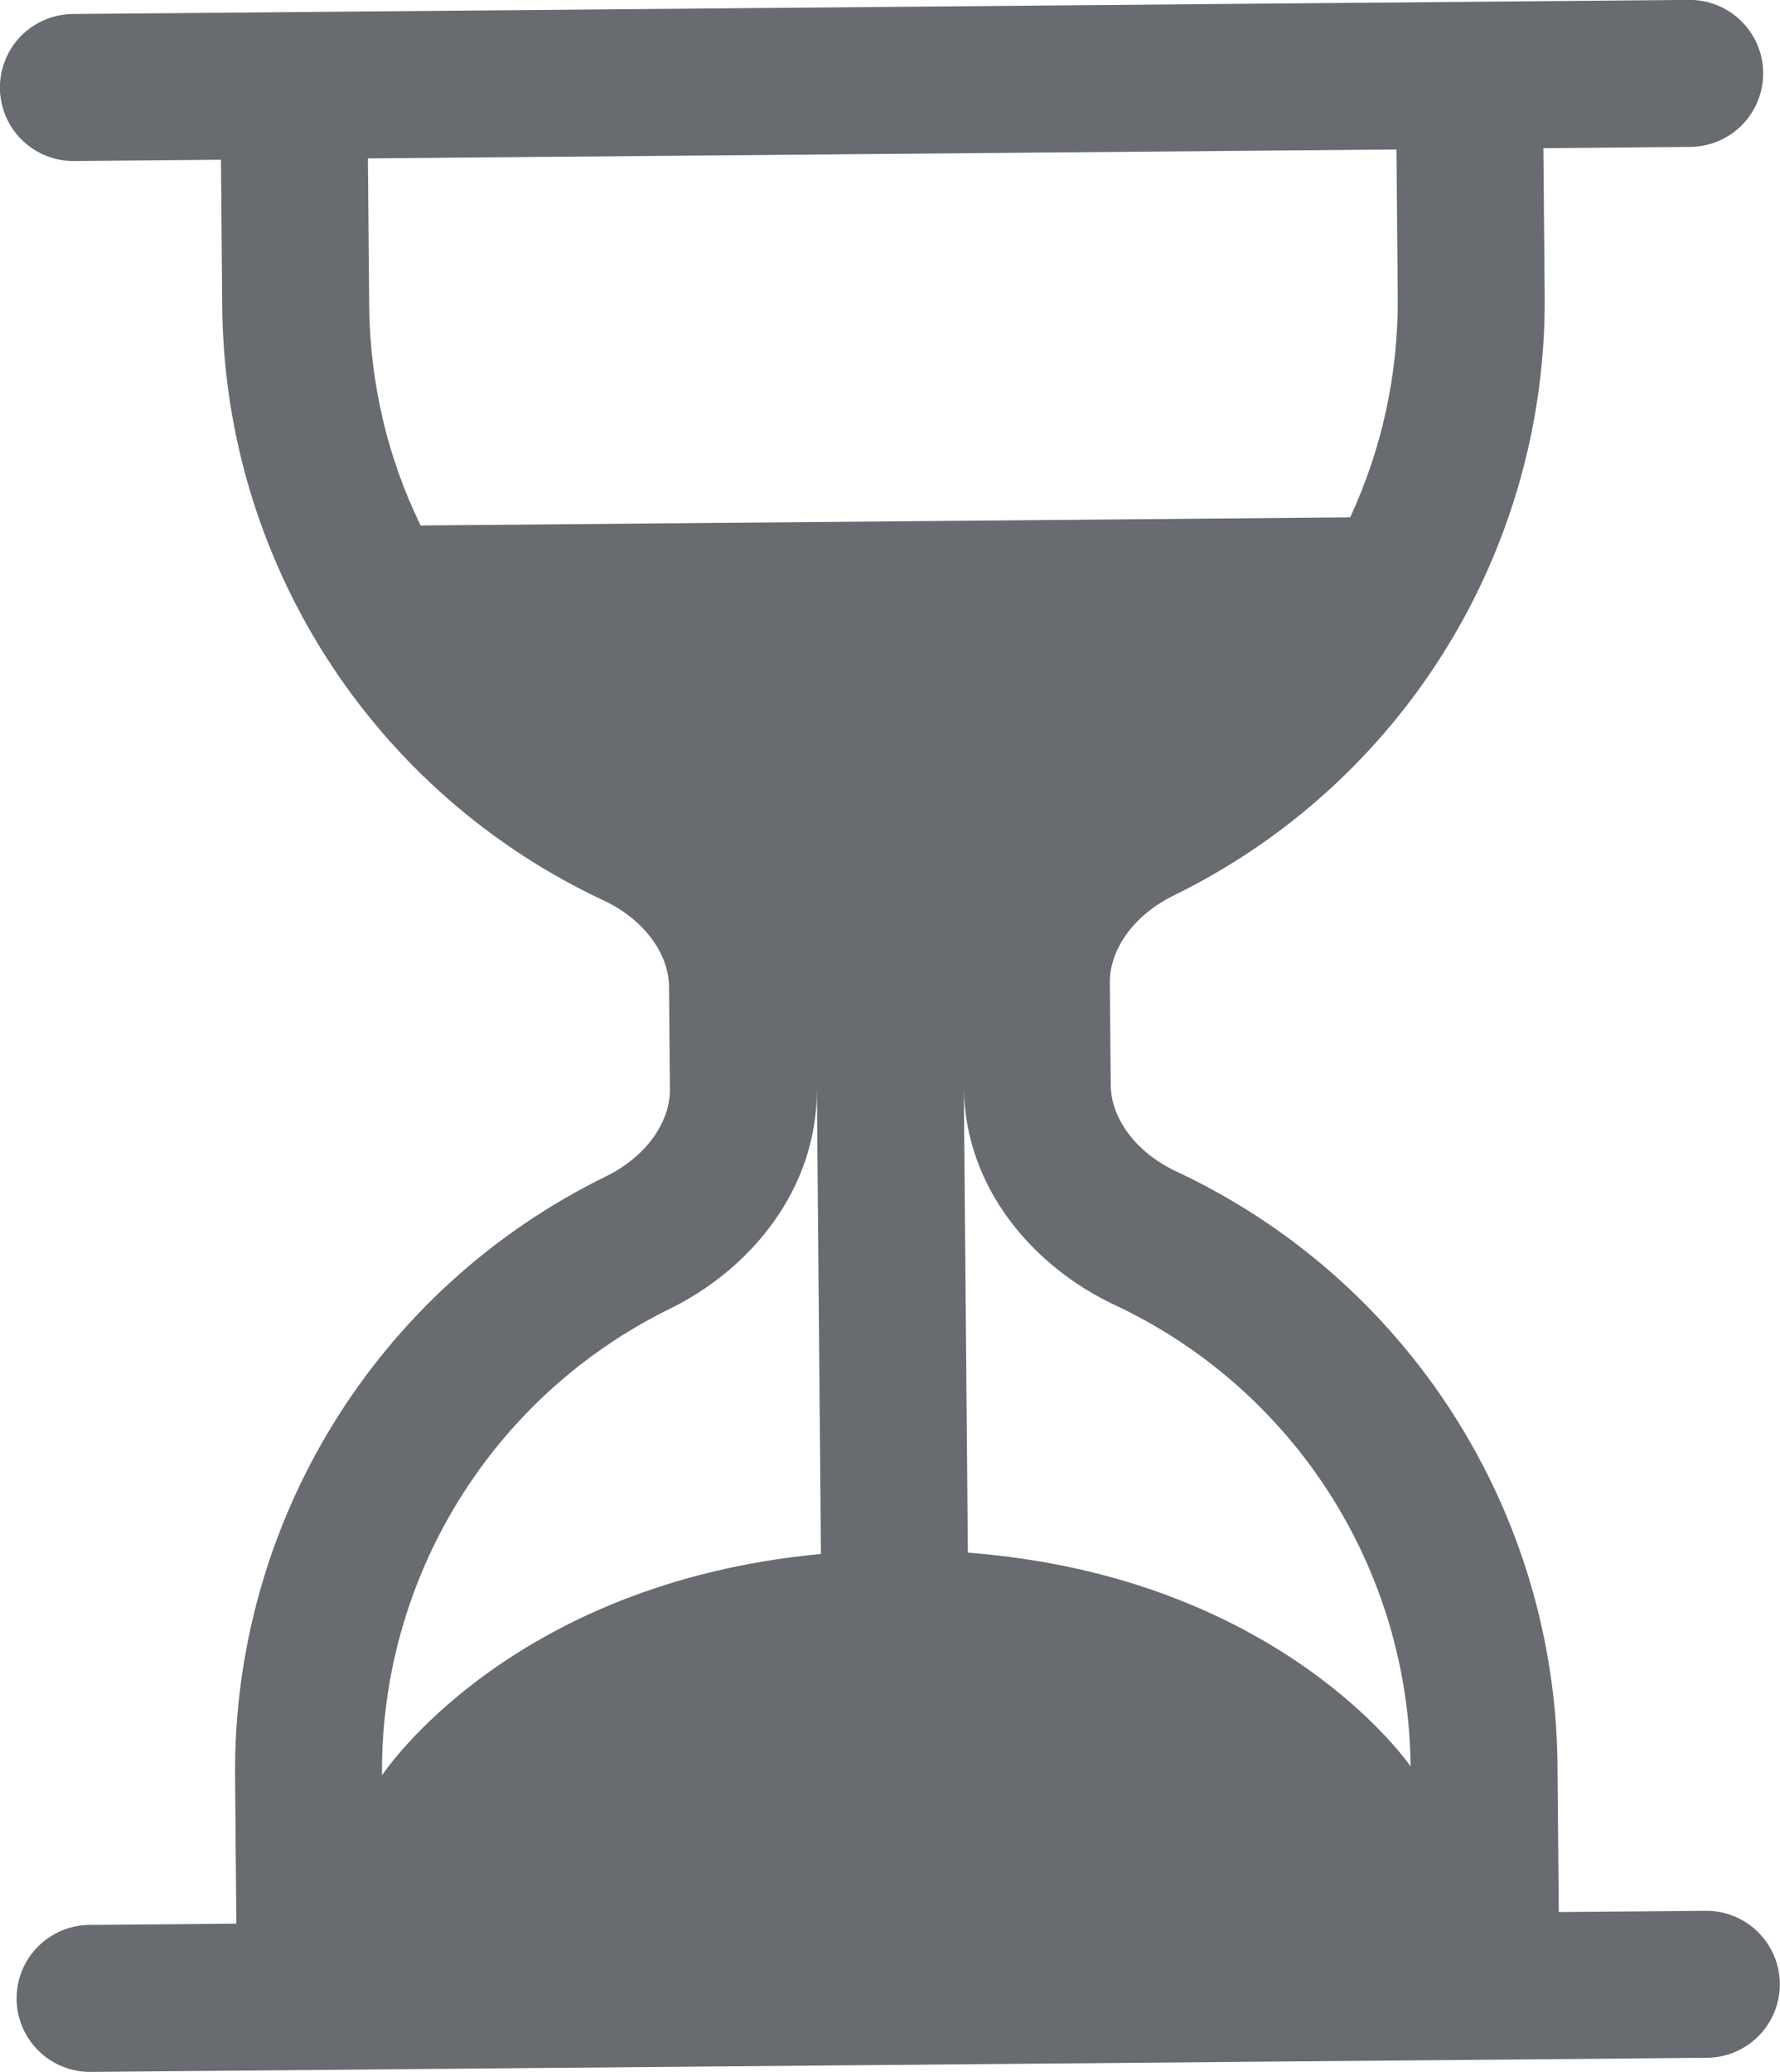 <svg xmlns="http://www.w3.org/2000/svg" fill="none" viewBox="38.45 33.42 75.71 88.1">
<path class="svg-color-primary" d="M42.308 121.512C41.479 121.52 40.681 121.197 40.09 120.616C39.499 120.035 39.163 119.244 39.156 118.415C39.148 117.586 39.471 116.788 40.052 116.197C40.633 115.606 41.425 115.27 42.253 115.263L48.503 115.208L48.449 108.958C48.401 103.652 49.855 98.441 52.644 93.926C55.433 89.411 59.442 85.778 64.208 83.445C66.013 82.56 66.956 81.064 66.944 79.733L66.906 75.359C66.894 74.027 65.919 72.548 64.105 71.695C59.299 69.446 55.227 65.883 52.36 61.417C49.493 56.952 47.948 51.767 47.903 46.461L47.849 40.211L41.599 40.266C40.77 40.273 39.972 39.95 39.381 39.37C38.79 38.789 38.454 37.997 38.447 37.168C38.44 36.339 38.762 35.541 39.343 34.95C39.924 34.359 40.715 34.023 41.544 34.016L110.292 33.416C111.12 33.408 111.918 33.731 112.509 34.312C113.1 34.893 113.437 35.685 113.444 36.513C113.451 37.342 113.129 38.14 112.548 38.731C111.967 39.322 111.175 39.658 110.346 39.666L104.096 39.72L104.151 45.97C104.199 51.276 102.744 56.487 99.956 61.002C97.167 65.517 93.158 69.15 88.392 71.483C86.587 72.368 85.644 73.864 85.655 75.195L85.694 79.57C85.705 80.901 86.681 82.38 88.494 83.233C93.3 85.482 97.372 89.045 100.239 93.511C103.106 97.976 104.651 103.161 104.696 108.467L104.751 114.717L111.001 114.663C111.83 114.655 112.627 114.978 113.218 115.559C113.809 116.14 114.146 116.932 114.153 117.76C114.16 118.589 113.838 119.387 113.257 119.978C112.676 120.569 111.884 120.905 111.055 120.912L42.308 121.512ZM54.098 40.156L54.153 46.406C54.182 49.762 54.96 52.931 56.341 55.762L95.877 55.417C97.202 52.562 97.93 49.38 97.901 46.024L97.847 39.775L54.098 40.156ZM73.194 79.679C73.232 84.06 70.274 87.43 66.957 89.058C63.249 90.873 60.131 93.699 57.962 97.211C55.792 100.723 54.661 104.776 54.698 108.904C54.698 108.904 60.04 100.738 73.367 99.49L73.194 79.679ZM79.444 79.624L79.617 99.436C92.963 100.451 98.447 108.522 98.447 108.522C98.412 104.395 97.21 100.361 94.98 96.888C92.749 93.415 89.582 90.643 85.844 88.894C82.499 87.323 79.482 84.011 79.444 79.63L79.444 79.624Z" fill="#686B6F"/>
</svg>